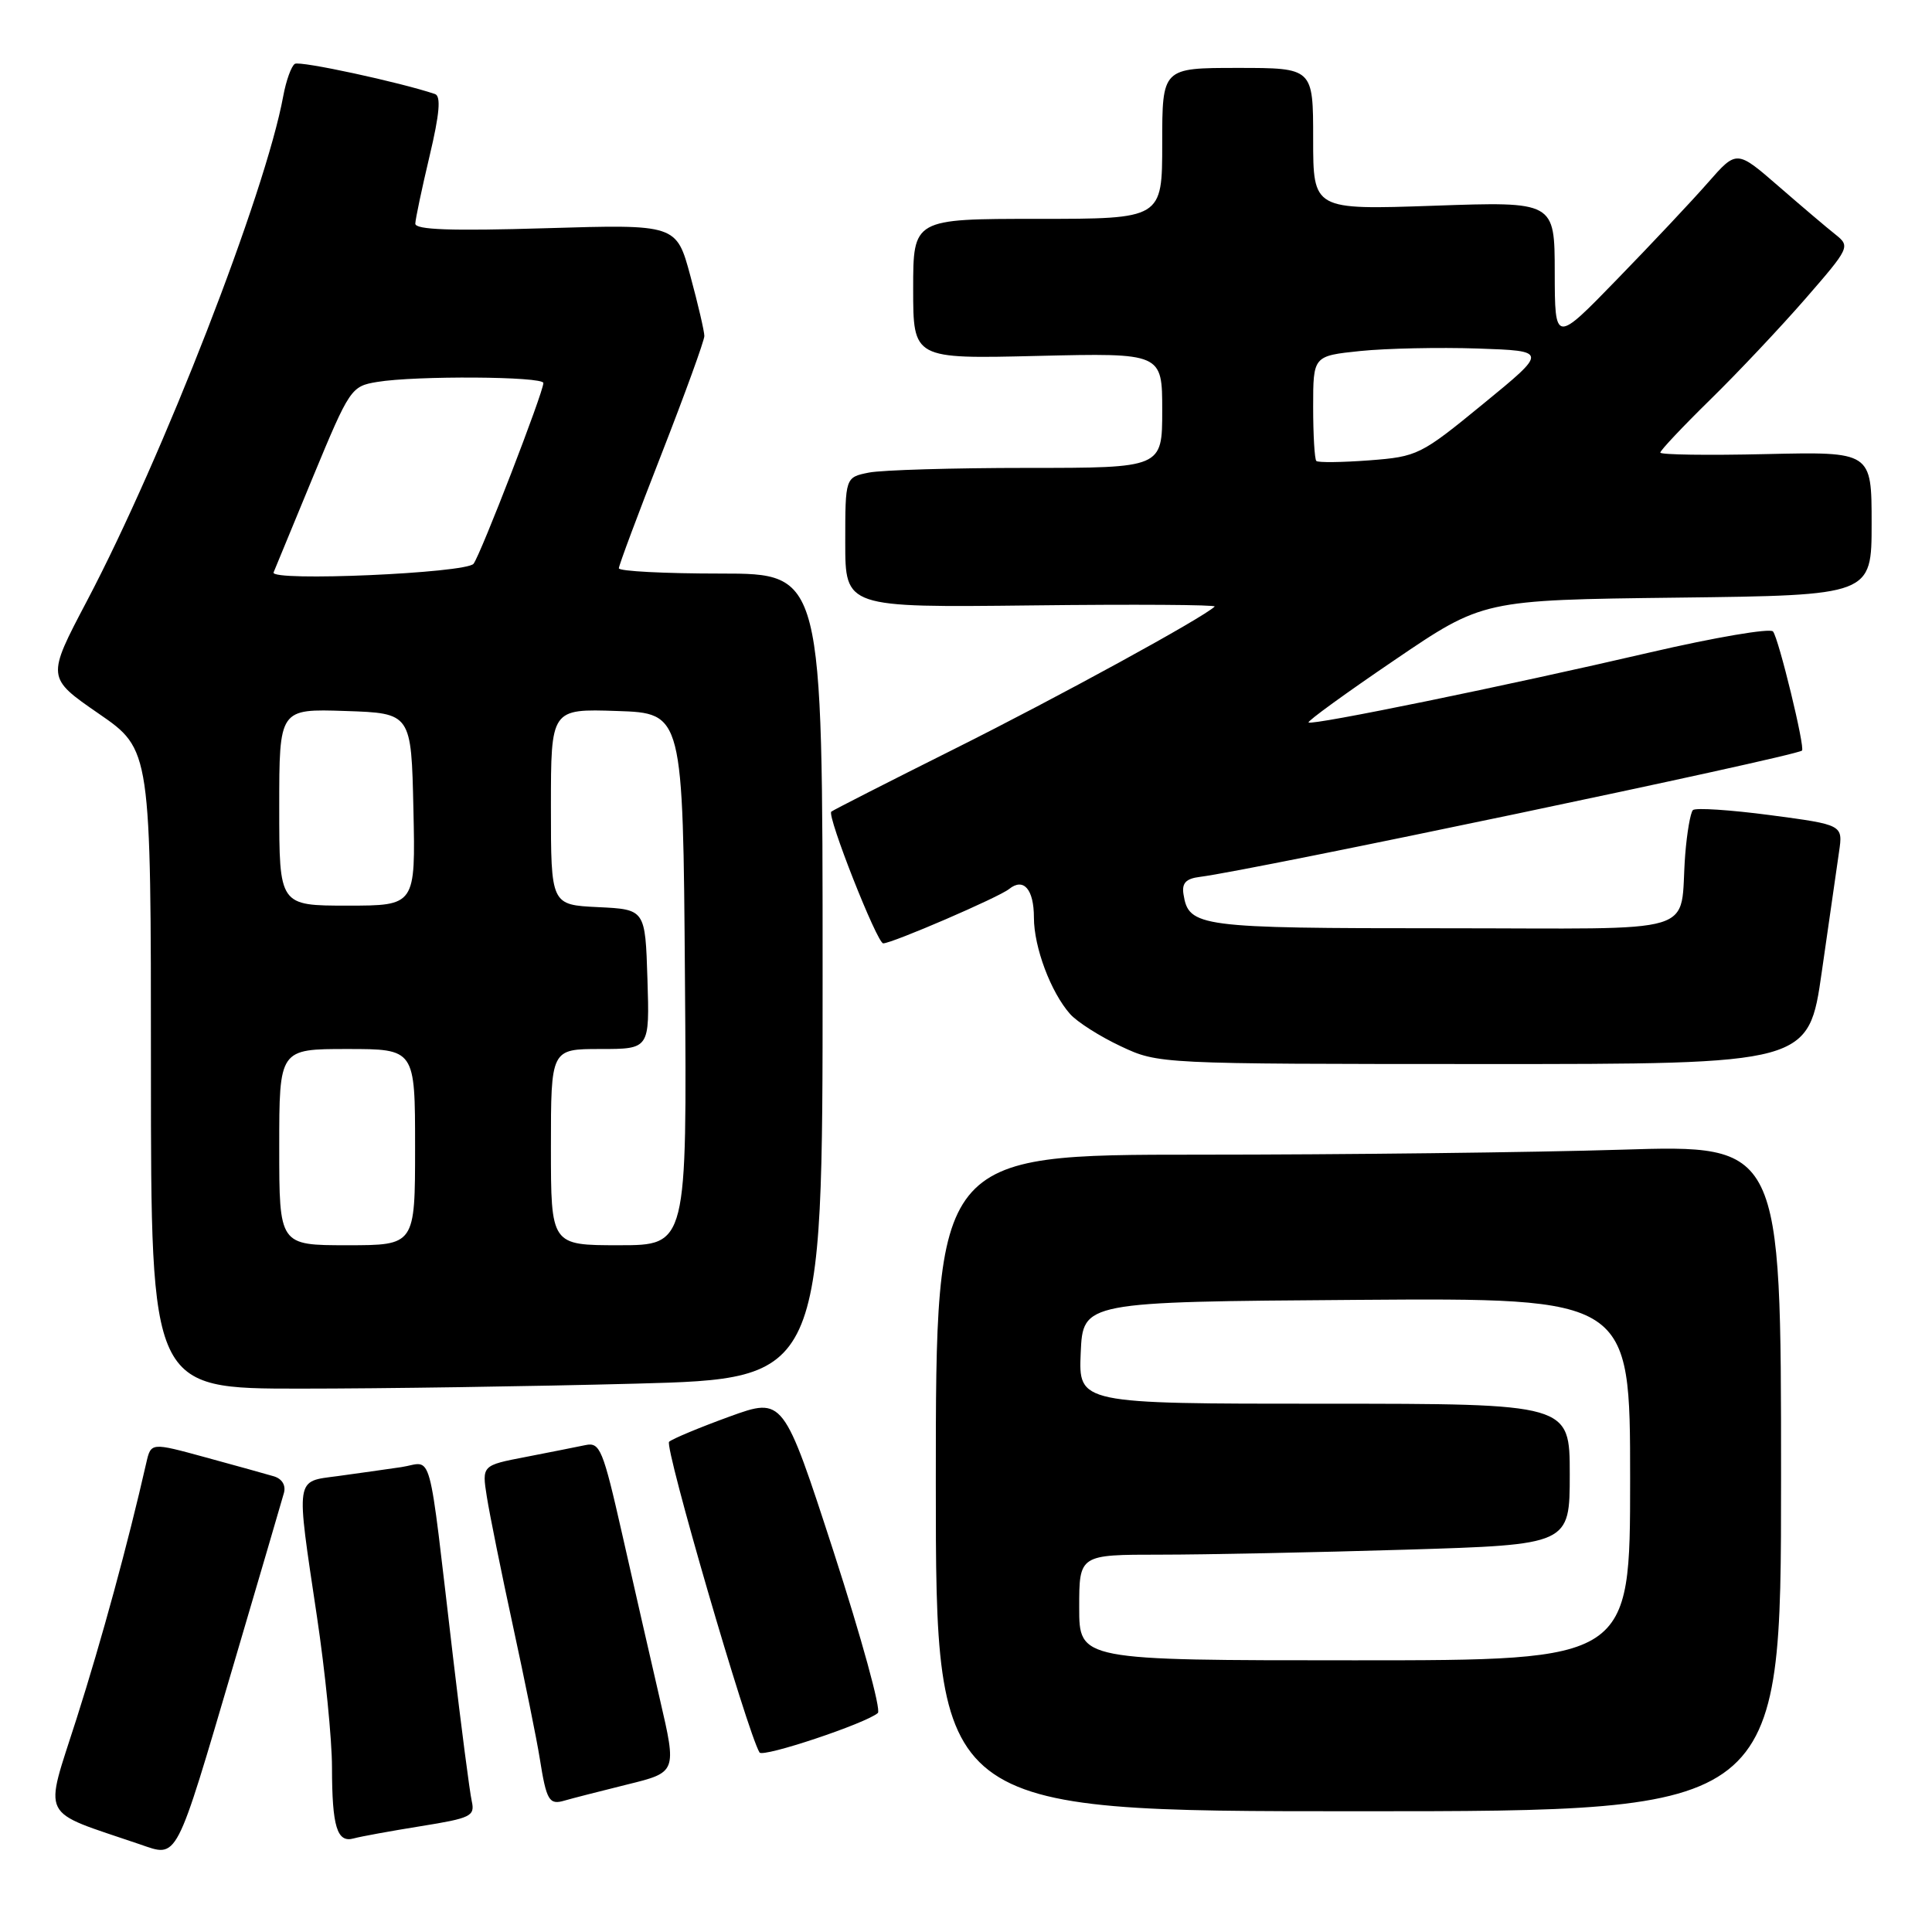 <?xml version="1.0" encoding="UTF-8" standalone="no"?>
<!DOCTYPE svg PUBLIC "-//W3C//DTD SVG 1.1//EN" "http://www.w3.org/Graphics/SVG/1.1/DTD/svg11.dtd" >
<svg xmlns="http://www.w3.org/2000/svg" xmlns:xlink="http://www.w3.org/1999/xlink" version="1.1" viewBox="0 0 256 256">
 <g >
 <path fill="currentColor"
d=" M 30.97 220.50 C 34.37 208.95 37.37 198.75 37.62 197.83 C 37.90 196.82 37.38 195.95 36.29 195.62 C 35.31 195.33 31.24 194.20 27.25 193.11 C 20.01 191.13 20.01 191.13 19.39 193.81 C 16.96 204.51 13.47 217.30 10.15 227.72 C 5.82 241.32 5.04 239.77 18.50 244.37 C 23.63 246.12 23.14 247.05 30.97 220.50 Z  M 55.75 241.98 C 62.41 240.91 62.95 240.65 62.51 238.66 C 62.24 237.47 61.12 228.85 60.02 219.50 C 56.64 190.82 57.44 193.76 53.18 194.40 C 51.15 194.70 47.36 195.23 44.75 195.59 C 39.07 196.35 39.20 195.46 41.99 214.16 C 43.09 221.50 43.99 230.50 43.99 234.17 C 44.00 242.06 44.66 244.22 46.87 243.60 C 47.77 243.35 51.76 242.62 55.75 241.98 Z  M 236.00 195.84 C 236.00 151.68 236.00 151.68 214.84 152.34 C 203.20 152.70 178.00 153.00 158.84 153.00 C 124.00 153.00 124.00 153.00 124.00 196.50 C 124.00 240.00 124.00 240.00 180.00 240.00 C 236.00 240.00 236.00 240.00 236.00 195.84 Z  M 83.09 236.46 C 89.68 234.84 89.68 234.84 87.44 225.17 C 86.21 219.85 83.96 210.00 82.44 203.27 C 79.90 192.05 79.50 191.08 77.59 191.48 C 76.44 191.72 72.88 192.43 69.68 193.05 C 63.85 194.17 63.85 194.17 64.51 198.34 C 64.87 200.63 66.43 208.35 67.98 215.50 C 69.53 222.65 71.13 230.53 71.52 233.00 C 72.41 238.61 72.76 239.20 74.83 238.58 C 75.75 238.31 79.46 237.36 83.09 236.46 Z  M 116.32 226.98 C 116.78 226.58 114.14 217.00 110.48 205.68 C 103.80 185.12 103.80 185.12 96.65 187.71 C 92.72 189.14 89.12 190.64 88.66 191.04 C 87.99 191.63 99.02 229.54 100.64 232.21 C 101.07 232.93 114.75 228.36 116.32 226.98 Z  M 84.25 183.34 C 109.00 182.68 109.00 182.68 109.00 129.34 C 109.00 76.00 109.00 76.00 95.50 76.00 C 88.08 76.00 82.00 75.69 82.00 75.30 C 82.00 74.92 84.55 68.09 87.67 60.12 C 90.78 52.15 93.33 45.13 93.33 44.52 C 93.33 43.91 92.50 40.33 91.48 36.57 C 89.63 29.72 89.63 29.72 72.31 30.24 C 59.79 30.62 55.01 30.45 55.03 29.63 C 55.05 29.01 55.90 24.98 56.92 20.68 C 58.25 15.08 58.45 12.74 57.64 12.46 C 53.05 10.91 39.75 8.03 39.07 8.46 C 38.61 8.74 37.91 10.67 37.53 12.74 C 35.16 25.62 21.60 60.49 11.51 79.65 C 6.17 89.79 6.17 89.79 13.08 94.56 C 20.00 99.33 20.00 99.33 20.00 141.66 C 20.00 184.00 20.00 184.00 39.75 184.00 C 50.61 184.00 70.64 183.70 84.25 183.34 Z  M 241.40 128.75 C 242.37 122.01 243.40 114.88 243.68 112.89 C 244.21 109.29 244.21 109.29 234.57 108.01 C 229.27 107.31 224.66 107.01 224.32 107.34 C 223.99 107.68 223.53 110.33 223.30 113.23 C 222.45 124.16 226.25 123.00 191.17 123.00 C 158.82 123.00 157.51 122.83 156.82 118.50 C 156.58 117.01 157.14 116.42 159.00 116.19 C 165.90 115.33 237.37 100.34 238.77 99.46 C 239.23 99.17 235.68 84.55 234.93 83.67 C 234.55 83.21 227.21 84.46 218.63 86.45 C 199.62 90.87 173.82 96.16 173.39 95.73 C 173.22 95.55 178.35 91.83 184.79 87.46 C 196.50 79.50 196.50 79.50 222.25 79.19 C 248.00 78.88 248.00 78.88 248.00 69.36 C 248.00 59.85 248.00 59.85 234.00 60.17 C 226.30 60.35 220.00 60.26 220.00 59.97 C 220.00 59.68 222.97 56.53 226.60 52.97 C 230.24 49.41 235.91 43.39 239.22 39.59 C 245.09 32.84 245.18 32.65 243.23 31.09 C 242.12 30.22 238.72 27.33 235.67 24.68 C 230.12 19.86 230.12 19.86 226.33 24.18 C 224.25 26.56 218.82 32.33 214.28 37.00 C 206.03 45.50 206.03 45.50 206.01 36.10 C 206.00 26.70 206.00 26.70 190.00 27.26 C 174.00 27.81 174.00 27.81 174.00 18.41 C 174.00 9.00 174.00 9.00 164.00 9.00 C 154.00 9.00 154.00 9.00 154.00 19.00 C 154.00 29.00 154.00 29.00 137.50 29.00 C 121.00 29.00 121.00 29.00 121.00 38.28 C 121.00 47.56 121.00 47.56 137.50 47.16 C 154.00 46.77 154.00 46.77 154.00 54.38 C 154.00 62.00 154.00 62.00 136.12 62.00 C 126.29 62.00 116.84 62.28 115.13 62.62 C 112.00 63.25 112.00 63.25 112.00 71.88 C 112.00 80.50 112.00 80.50 136.70 80.22 C 150.29 80.06 161.20 80.13 160.95 80.37 C 159.47 81.83 140.17 92.39 126.50 99.22 C 117.70 103.62 110.34 107.37 110.15 107.55 C 109.55 108.09 116.22 125.00 117.03 125.00 C 118.21 125.00 132.35 118.90 133.71 117.80 C 135.63 116.25 137.00 117.83 137.00 121.59 C 137.00 125.52 139.24 131.48 141.79 134.36 C 142.73 135.42 145.75 137.34 148.50 138.63 C 153.50 140.98 153.50 140.98 196.57 140.99 C 239.65 141.00 239.65 141.00 241.40 128.75 Z  M 143.00 213.00 C 143.00 206.00 143.00 206.00 153.75 206.00 C 159.66 206.00 174.29 205.70 186.25 205.34 C 208.00 204.68 208.00 204.68 208.00 195.34 C 208.00 186.00 208.00 186.00 175.45 186.00 C 142.91 186.00 142.91 186.00 143.20 179.25 C 143.50 172.50 143.50 172.50 179.75 172.24 C 216.00 171.98 216.00 171.98 216.00 195.99 C 216.00 220.00 216.00 220.00 179.50 220.00 C 143.00 220.00 143.00 220.00 143.00 213.00 Z  M 37.00 152.00 C 37.00 139.00 37.00 139.00 46.00 139.00 C 55.00 139.00 55.00 139.00 55.00 152.00 C 55.00 165.00 55.00 165.00 46.00 165.00 C 37.00 165.00 37.00 165.00 37.00 152.00 Z  M 73.00 152.00 C 73.00 139.00 73.00 139.00 79.54 139.00 C 86.08 139.00 86.08 139.00 85.79 129.75 C 85.50 120.50 85.50 120.50 79.25 120.20 C 73.00 119.90 73.00 119.90 73.00 106.91 C 73.00 93.92 73.00 93.92 81.75 94.21 C 90.50 94.50 90.50 94.50 90.76 129.75 C 91.03 165.00 91.03 165.00 82.01 165.00 C 73.00 165.00 73.00 165.00 73.00 152.00 Z  M 37.00 106.96 C 37.00 93.92 37.00 93.92 45.75 94.21 C 54.50 94.50 54.50 94.50 54.78 107.25 C 55.06 120.00 55.06 120.00 46.03 120.00 C 37.00 120.00 37.00 120.00 37.00 106.96 Z  M 36.25 75.85 C 36.39 75.50 38.74 69.80 41.47 63.20 C 46.33 51.47 46.53 51.18 49.97 50.61 C 55.08 49.76 72.00 49.87 72.00 50.75 C 72.00 51.98 63.72 73.41 62.75 74.70 C 61.80 75.95 35.77 77.09 36.25 75.85 Z  M 174.42 61.08 C 174.19 60.85 174.00 57.63 174.00 53.91 C 174.00 47.16 174.00 47.16 180.25 46.51 C 183.69 46.16 190.68 46.01 195.80 46.18 C 205.10 46.50 205.10 46.50 196.55 53.50 C 188.24 60.31 187.83 60.51 181.42 61.00 C 177.80 61.27 174.64 61.31 174.42 61.08 Z "/>
</g>
</svg>